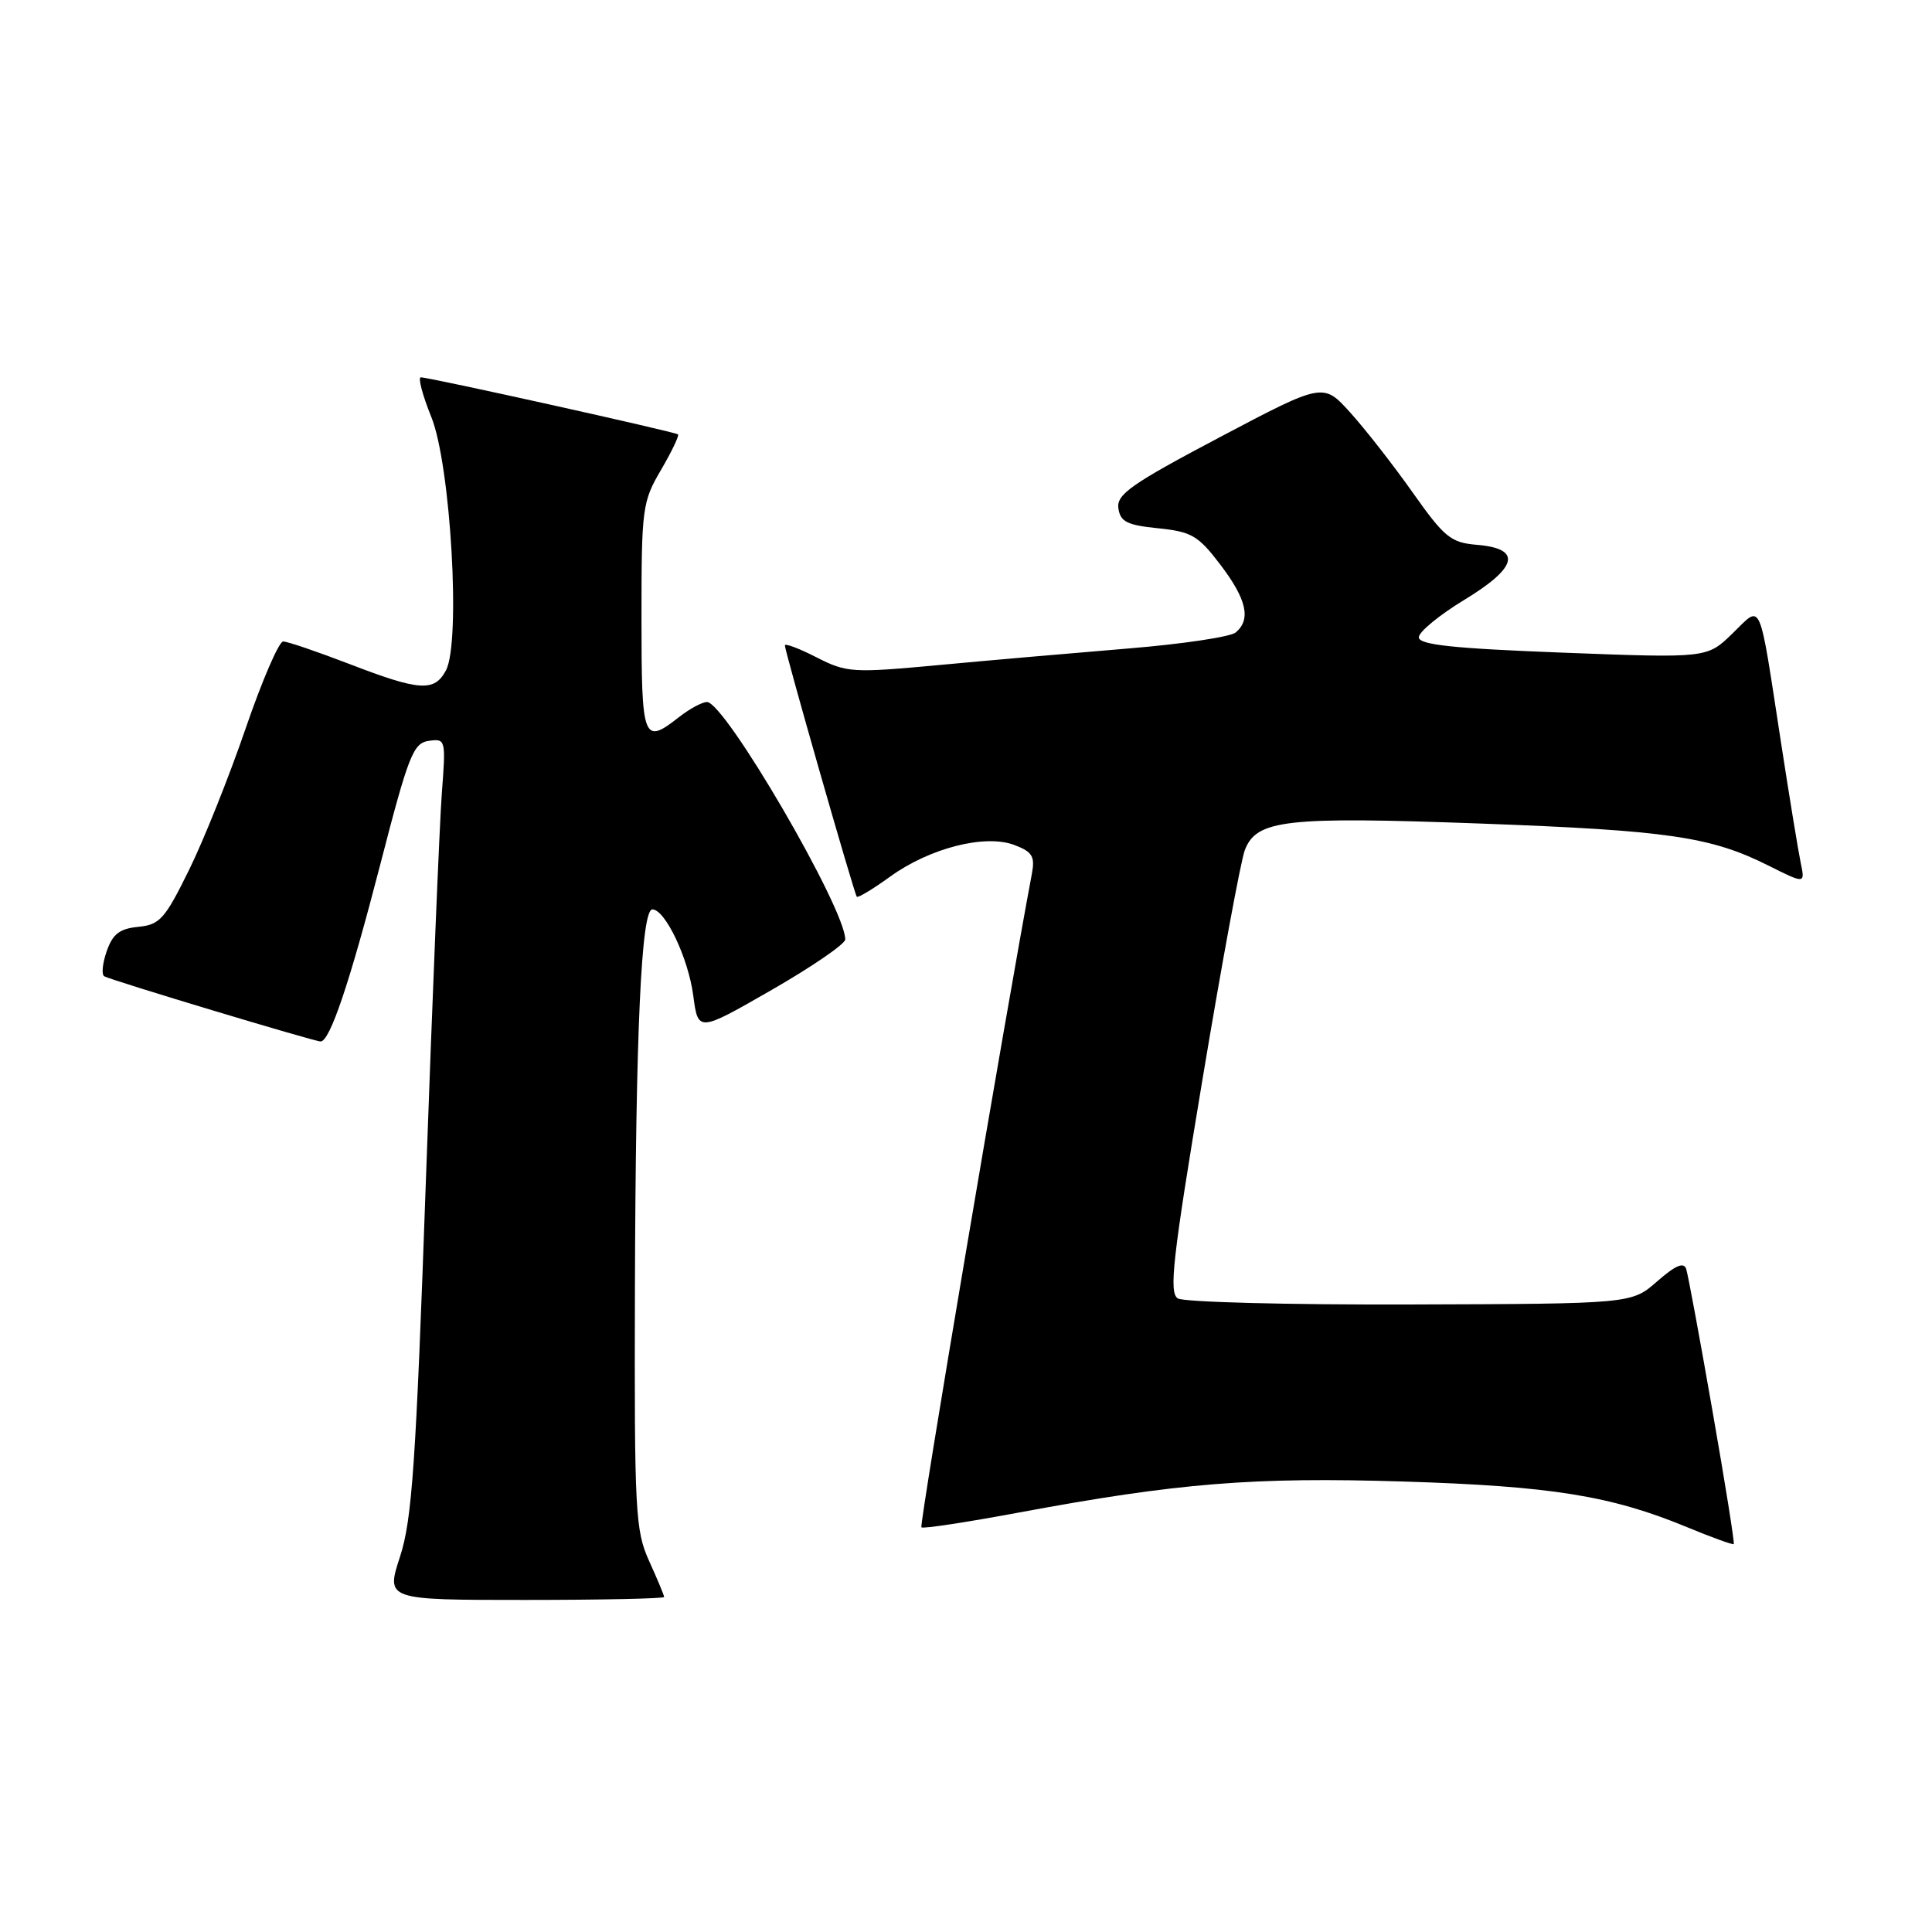 <?xml version="1.0" encoding="UTF-8" standalone="no"?>
<!DOCTYPE svg PUBLIC "-//W3C//DTD SVG 1.1//EN" "http://www.w3.org/Graphics/SVG/1.1/DTD/svg11.dtd" >
<svg xmlns="http://www.w3.org/2000/svg" xmlns:xlink="http://www.w3.org/1999/xlink" version="1.1" viewBox="0 0 256 256">
 <g >
 <path fill="currentColor"
d=" M 88.00 211.61 C 88.00 211.39 87.11 209.26 86.02 206.86 C 84.18 202.80 84.05 200.36 84.13 171.00 C 84.23 136.70 84.97 120.50 86.44 120.50 C 88.14 120.50 91.21 126.97 91.86 131.92 C 92.50 136.77 92.50 136.77 102.25 131.17 C 107.61 128.09 112.00 125.08 112.00 124.48 C 112.00 120.37 96.04 92.98 93.67 93.02 C 93.03 93.03 91.38 93.92 90.00 95.00 C 85.22 98.74 85.00 98.17 85.00 81.84 C 85.00 67.33 85.11 66.48 87.59 62.26 C 89.01 59.83 90.02 57.71 89.84 57.56 C 89.44 57.22 56.86 49.99 55.76 50.00 C 55.36 50.00 55.98 52.36 57.15 55.25 C 59.72 61.61 61.08 85.12 59.09 88.83 C 57.56 91.70 55.61 91.57 46.34 88.00 C 42.05 86.35 38.09 85.00 37.52 85.00 C 36.96 85.00 34.72 90.19 32.55 96.52 C 30.38 102.85 27.01 111.29 25.05 115.27 C 21.86 121.76 21.18 122.53 18.33 122.81 C 15.85 123.05 14.93 123.76 14.14 126.04 C 13.58 127.64 13.43 129.14 13.81 129.36 C 14.68 129.88 41.65 138.00 42.48 138.00 C 43.72 138.00 46.35 130.17 50.40 114.50 C 54.13 100.06 54.75 98.47 56.81 98.17 C 59.06 97.85 59.09 97.98 58.54 105.17 C 58.24 109.20 57.29 132.30 56.43 156.50 C 55.11 193.95 54.60 201.36 53.01 206.25 C 51.13 212.00 51.13 212.00 69.57 212.00 C 79.70 212.00 88.00 211.82 88.00 211.61 Z  M 226.91 186.94 C 225.24 177.35 223.67 168.89 223.43 168.15 C 223.11 167.19 222.02 167.66 219.59 169.78 C 216.20 172.76 216.20 172.76 186.85 172.85 C 170.71 172.90 156.86 172.54 156.07 172.05 C 154.87 171.30 155.36 166.89 159.31 143.18 C 161.87 127.79 164.41 114.06 164.94 112.66 C 166.48 108.61 170.32 108.18 196.07 109.12 C 221.04 110.04 226.68 110.86 234.34 114.70 C 239.19 117.13 239.19 117.13 238.60 114.31 C 238.28 112.77 237.11 105.65 236.01 98.50 C 232.98 78.86 233.53 80.10 229.54 83.96 C 226.19 87.21 226.19 87.21 207.09 86.48 C 192.47 85.92 188.00 85.44 188.00 84.44 C 188.00 83.73 190.72 81.49 194.05 79.47 C 201.15 75.16 201.70 72.68 195.67 72.19 C 192.24 71.90 191.39 71.21 187.18 65.25 C 184.61 61.61 180.89 56.85 178.91 54.66 C 175.33 50.70 175.33 50.70 161.61 57.94 C 149.88 64.14 147.93 65.51 148.19 67.35 C 148.45 69.14 149.33 69.58 153.46 70.00 C 157.88 70.45 158.77 70.96 161.71 74.83 C 165.20 79.42 165.80 82.09 163.73 83.81 C 163.03 84.39 156.61 85.35 149.48 85.93 C 142.34 86.52 131.07 87.50 124.44 88.12 C 112.92 89.19 112.20 89.14 108.19 87.10 C 105.89 85.92 104.00 85.21 104.00 85.52 C 104.00 86.32 113.19 118.44 113.53 118.82 C 113.69 119.00 115.66 117.81 117.93 116.17 C 123.18 112.37 130.53 110.49 134.42 111.97 C 136.79 112.87 137.16 113.48 136.73 115.77 C 133.19 134.60 121.78 202.11 122.09 202.38 C 122.32 202.59 128.12 201.70 135.00 200.42 C 156.07 196.50 166.08 195.69 185.99 196.31 C 205.54 196.92 213.47 198.19 223.50 202.34 C 226.80 203.71 229.60 204.72 229.73 204.60 C 229.86 204.47 228.59 196.52 226.91 186.94 Z "/>
</g>
</svg>
